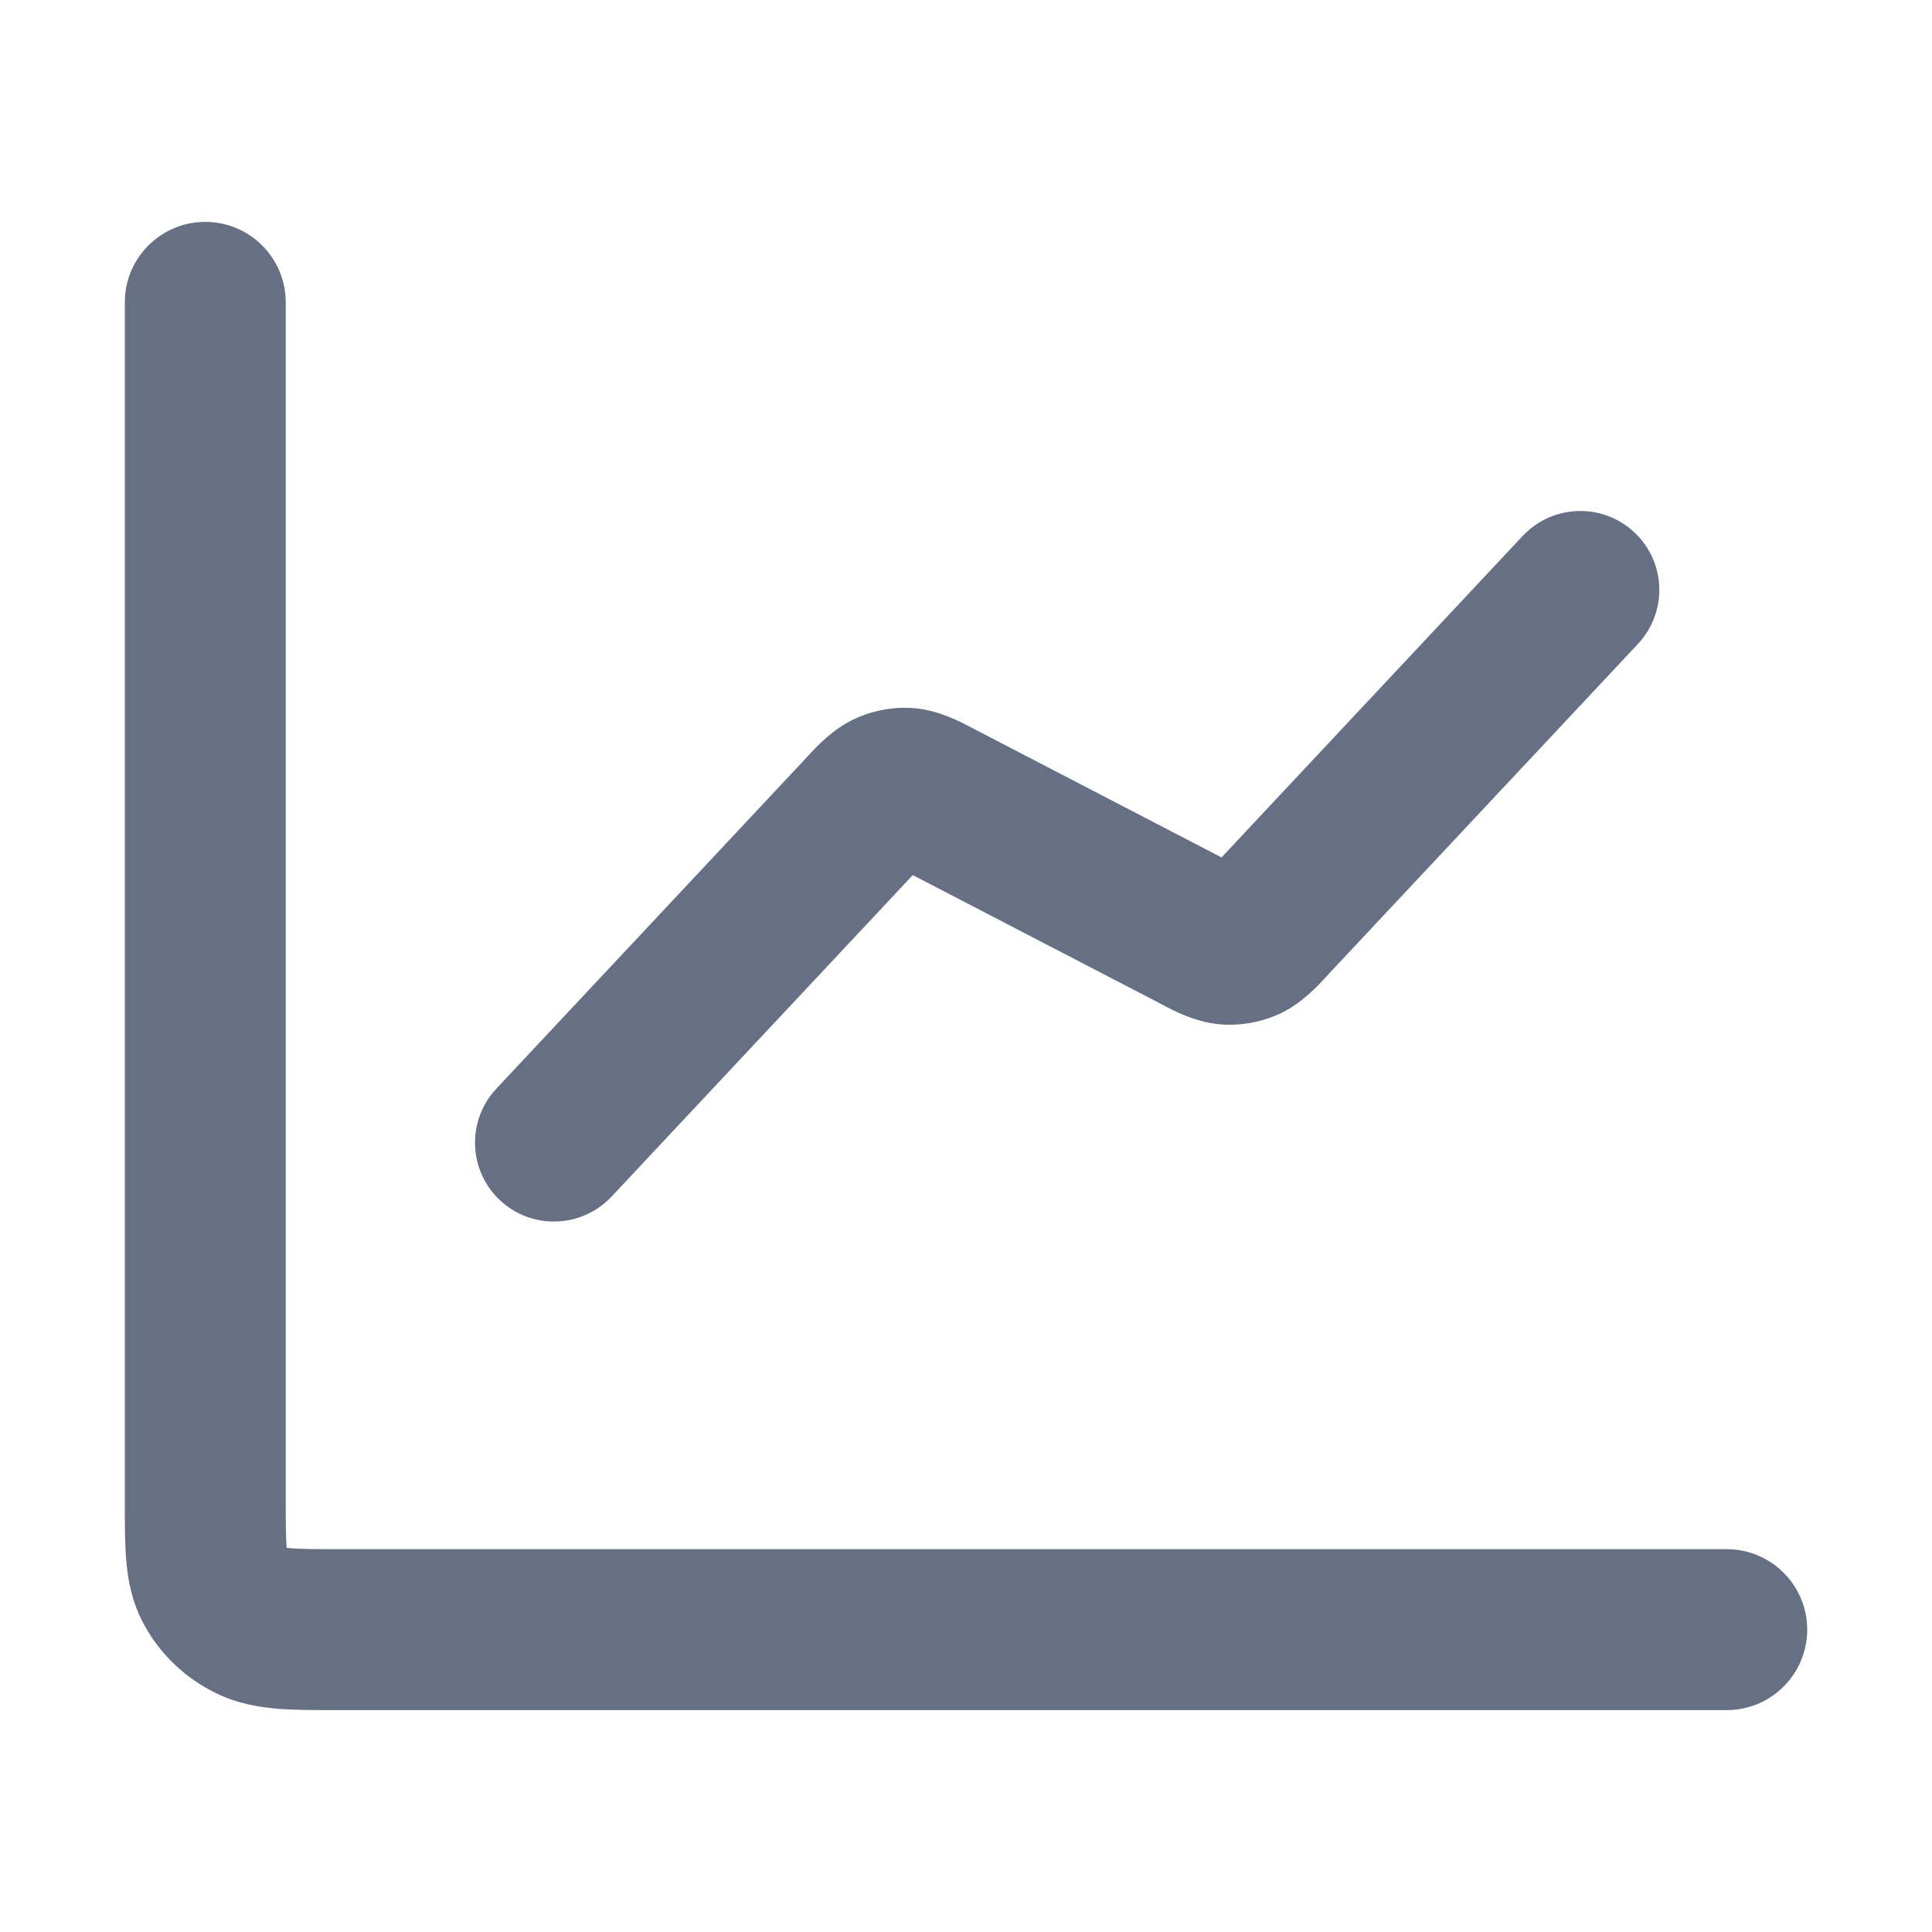 <svg width="20" height="20" viewBox="0 0 20 20" fill="none" xmlns="http://www.w3.org/2000/svg">
	<path d="M2.958 3.13C2.958 2.67 2.585 2.297 2.125 2.297C1.665 2.297 1.292 2.67 1.292 3.13L1.292 15.564C1.292 15.774 1.292 15.98 1.307 16.155C1.323 16.349 1.363 16.579 1.486 16.808C1.655 17.125 1.921 17.375 2.239 17.529C2.466 17.639 2.691 17.674 2.886 17.69C3.064 17.703 3.276 17.703 3.499 17.703L17.875 17.703C18.335 17.703 18.708 17.33 18.708 16.87C18.708 16.41 18.335 16.037 17.875 16.037H3.525C3.267 16.037 3.121 16.036 3.015 16.028C2.995 16.026 2.98 16.025 2.968 16.023L2.967 16.013C2.959 15.918 2.958 15.785 2.958 15.537V3.13Z" fill="#667085"/>
	<path d="M16.919 5.511C16.589 5.202 16.072 5.219 15.763 5.548L12.645 8.876L10.093 7.551L10.062 7.535C9.953 7.477 9.726 7.355 9.473 7.332C9.261 7.313 9.047 7.35 8.853 7.439C8.622 7.544 8.448 7.734 8.365 7.825L8.341 7.851L5.138 11.27C4.83 11.599 4.846 12.116 5.176 12.425C5.505 12.733 6.022 12.716 6.331 12.387L9.449 9.059L12.002 10.384L12.032 10.4C12.142 10.459 12.369 10.58 12.622 10.603C12.834 10.622 13.048 10.585 13.242 10.497C13.473 10.391 13.646 10.201 13.73 10.11L13.753 10.084L16.956 6.666C17.265 6.336 17.248 5.819 16.919 5.511Z" fill="#667085"/>
	</svg>
	
